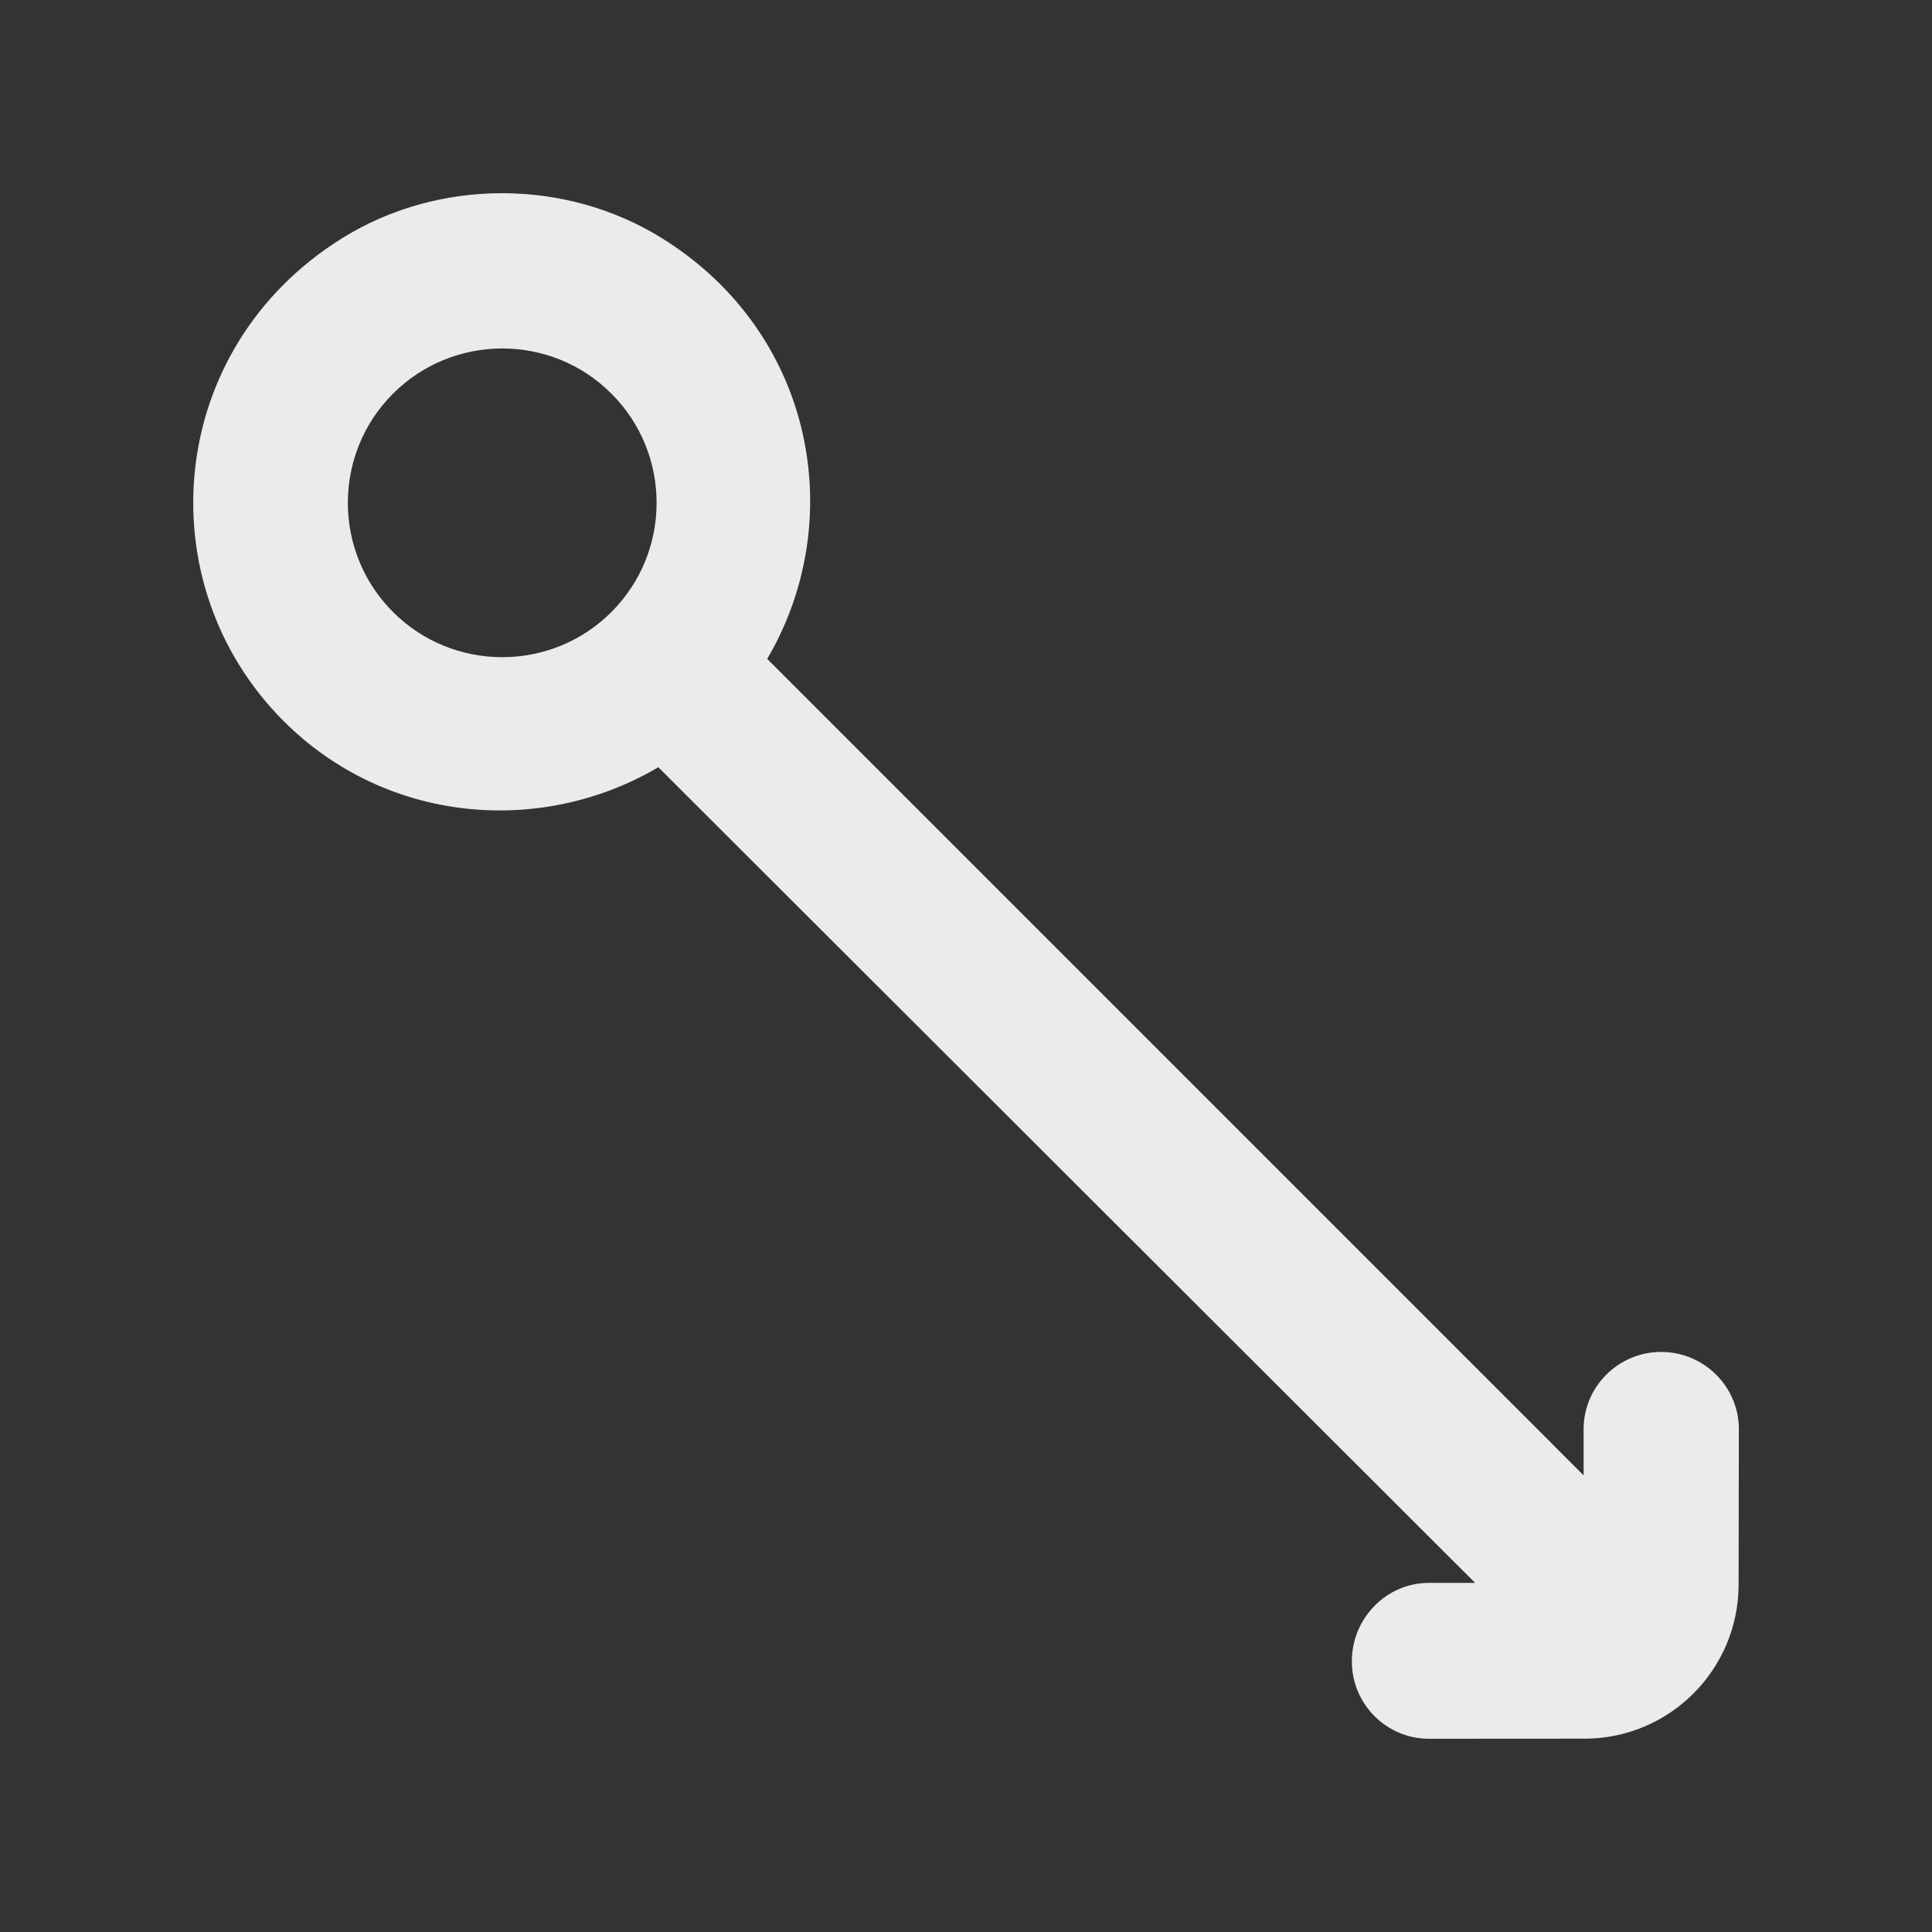 <!-- Generated by IcoMoon.io -->
<svg version="1.1" xmlns="http://www.w3.org/2000/svg" width="40" height="40" viewBox="0 0 40 40">
<rect x="0" y="0" width="40" height="40" fill="#333333" stroke="none"/>
<title>mp-arrow_circle-1</title>
<path fill="#ebebeb" d="M8.137 12.671c-1.247-1.247-1.247-3.275 0-4.521 1.247-1.247 3.277-1.247 4.522 0 1.247 1.245 1.247 3.274 0 4.521-1.246 1.247-3.275 1.247-4.522 0v0zM32.807 35.998c1.761-0.003 3.185-1.429 3.189-3.187l0.005-3.219c0.002-0.884-0.723-1.6-1.607-1.602-0.883 0-1.607 0.716-1.607 1.599v0.957l-16.903-16.904c1.682-2.858 0.988-6.73-2.164-8.701-2.001-1.253-4.641-1.255-6.643-0.005-3.652 2.279-4.052 7.147-1.203 9.995 2.106 2.105 5.304 2.396 7.756 0.954l16.911 16.887h-0.958c-0.883 0-1.594 0.737-1.594 1.619v0.008c0 0.882 0.715 1.602 1.599 1.6l3.219-0.002z"></path>
</svg>
